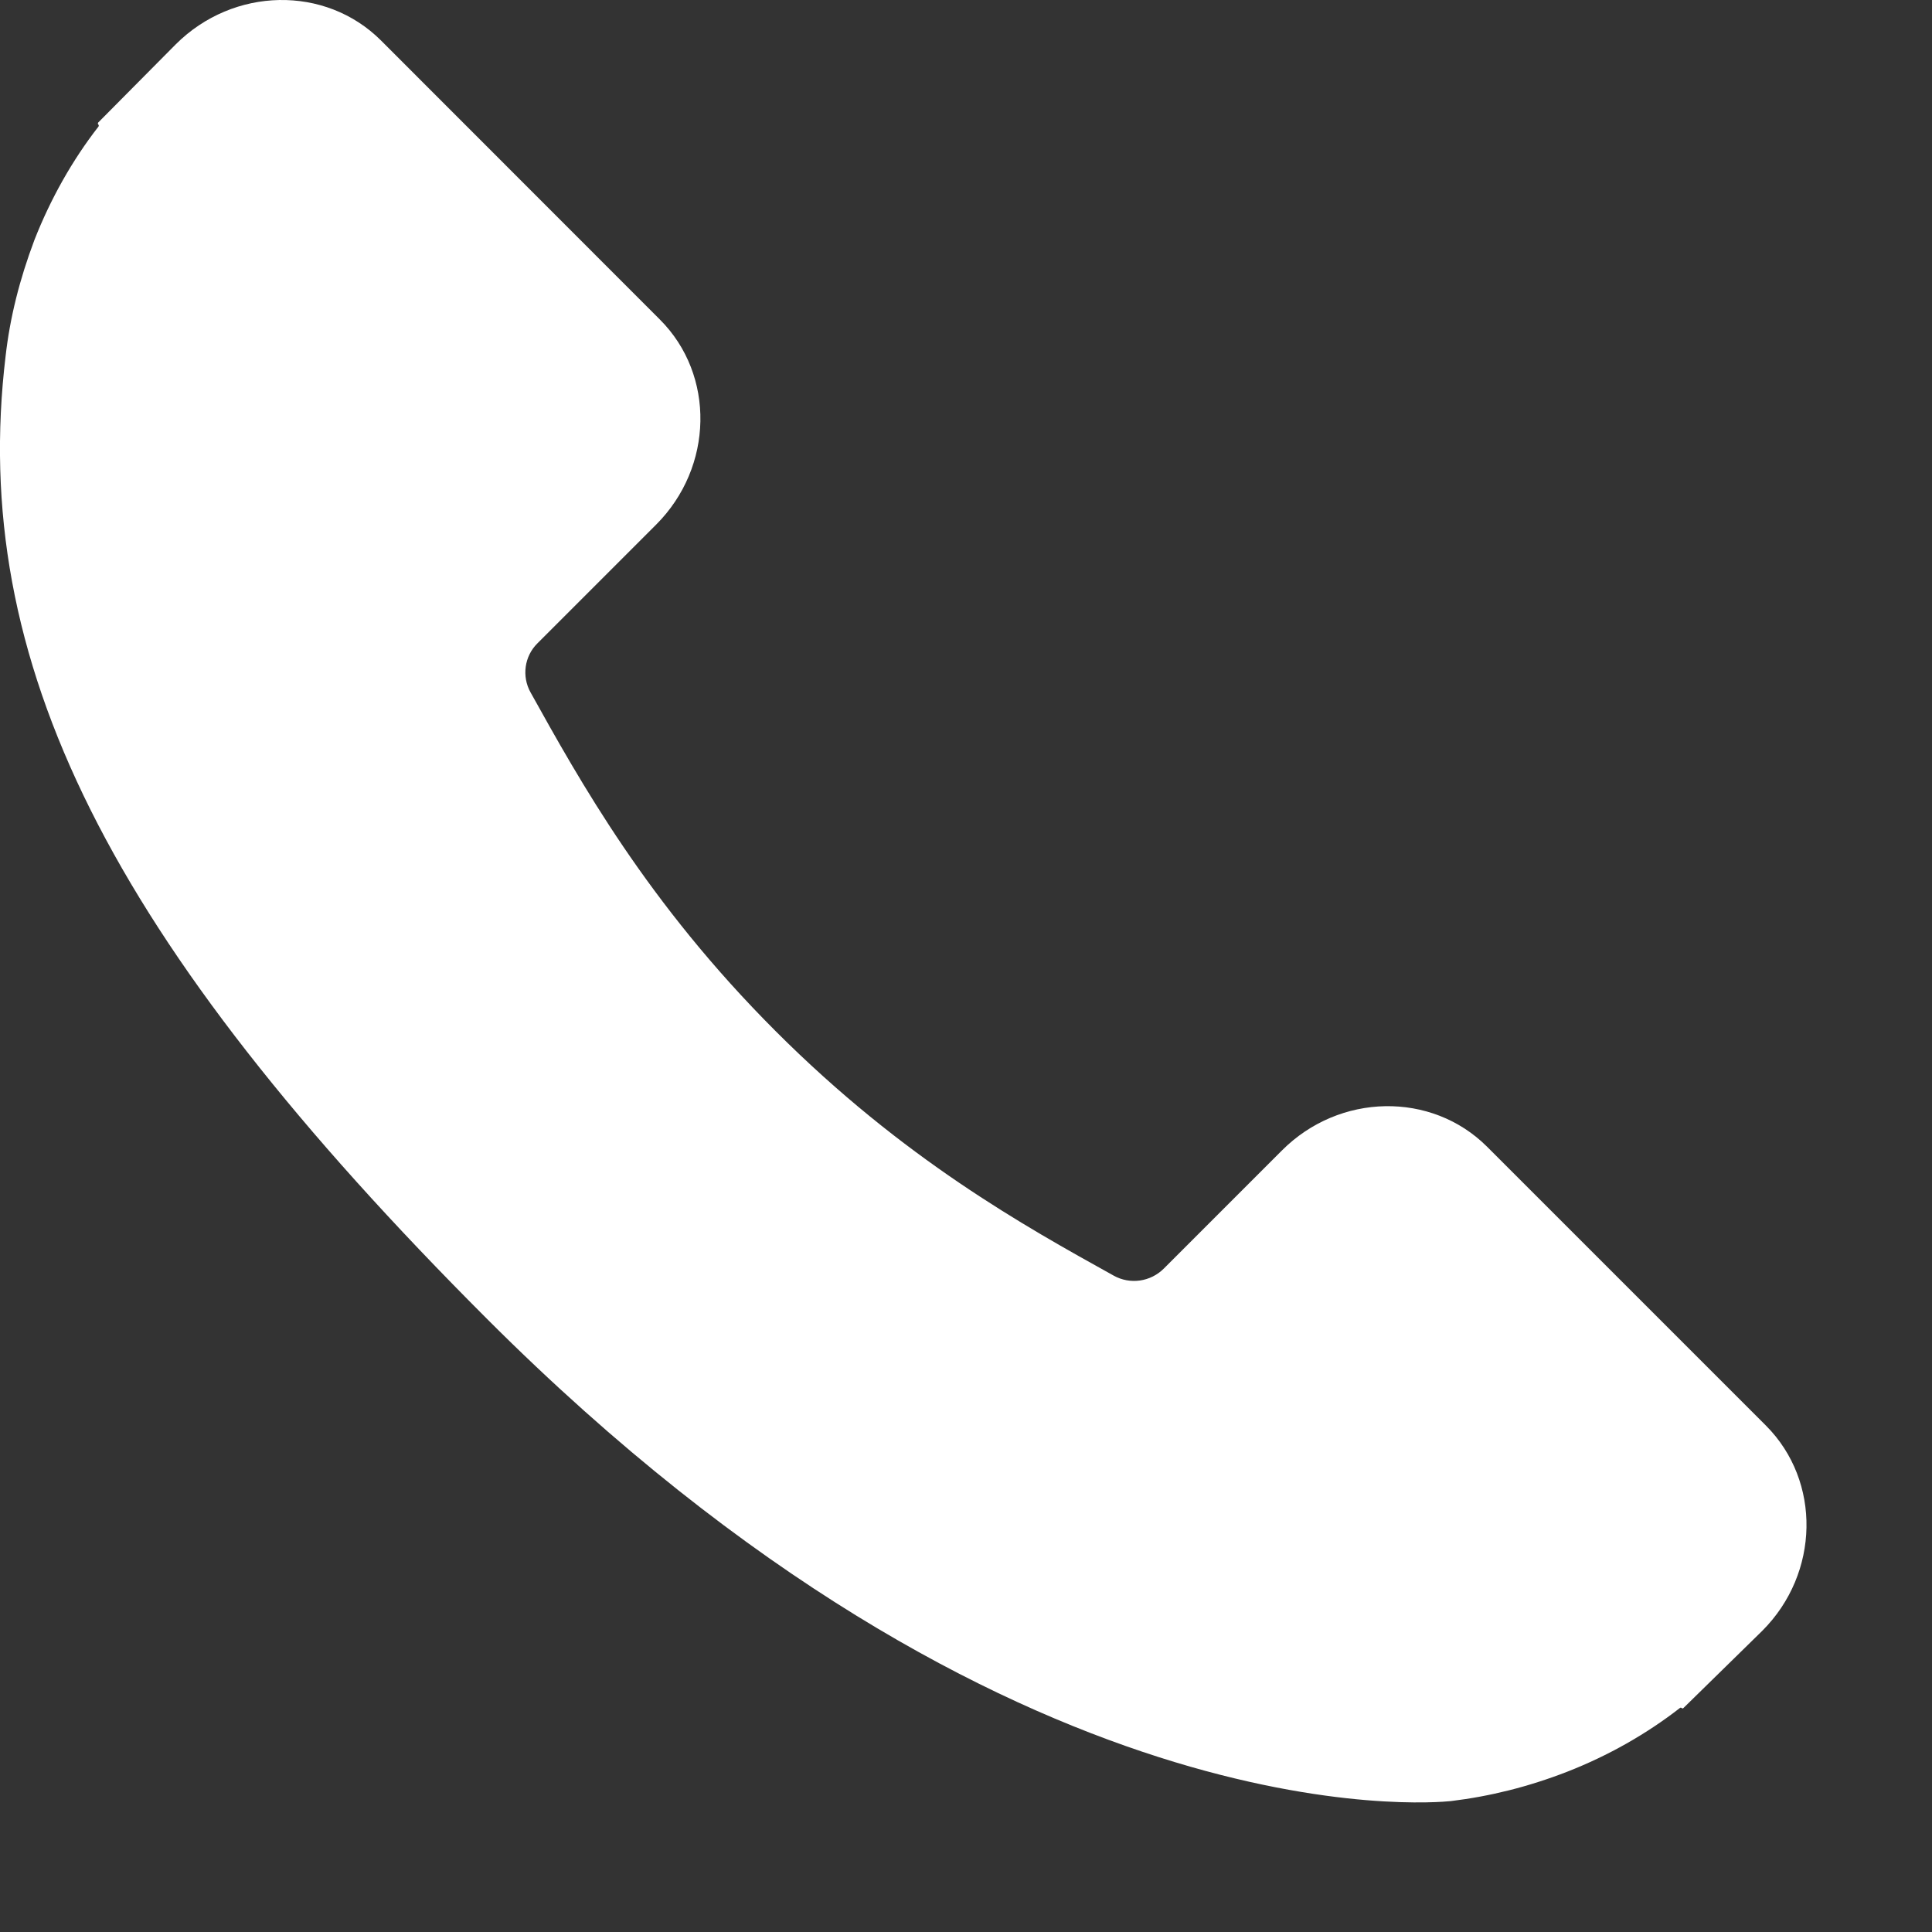 <svg width="12" height="12" viewBox="0 0 12 12" fill="none" xmlns="http://www.w3.org/2000/svg">
<rect x="0" y="0" width="12" height="12" fill="#333333" stroke="none"/>
<path d="M10.969 8.855L9.236 7.122C8.891 6.778 8.319 6.788 7.962 7.146L7.229 7.879C7.146 7.962 7.019 7.98 6.917 7.923C6.366 7.617 5.611 7.199 4.817 6.404C4.021 5.608 3.602 4.852 3.295 4.3C3.24 4.201 3.257 4.076 3.338 3.996L3.787 3.547L4.075 3.259C4.433 2.901 4.443 2.329 4.099 1.985L2.366 0.251C2.021 -0.093 1.45 -0.082 1.092 0.275L0.611 0.76C0.607 0.763 0.607 0.77 0.611 0.774C0.614 0.777 0.615 0.783 0.611 0.787C0.45 0.994 0.315 1.233 0.214 1.49C0.121 1.737 0.062 1.973 0.035 2.21C-0.193 4.107 0.673 5.84 3.026 8.193C6.278 11.444 8.898 11.198 9.011 11.187C9.257 11.157 9.493 11.098 9.733 11.005C9.989 10.905 10.227 10.77 10.435 10.608C10.438 10.606 10.443 10.606 10.445 10.609C10.449 10.612 10.453 10.612 10.456 10.609L10.946 10.129C11.303 9.772 11.313 9.2 10.969 8.855Z" fill="white"/>
</svg>
